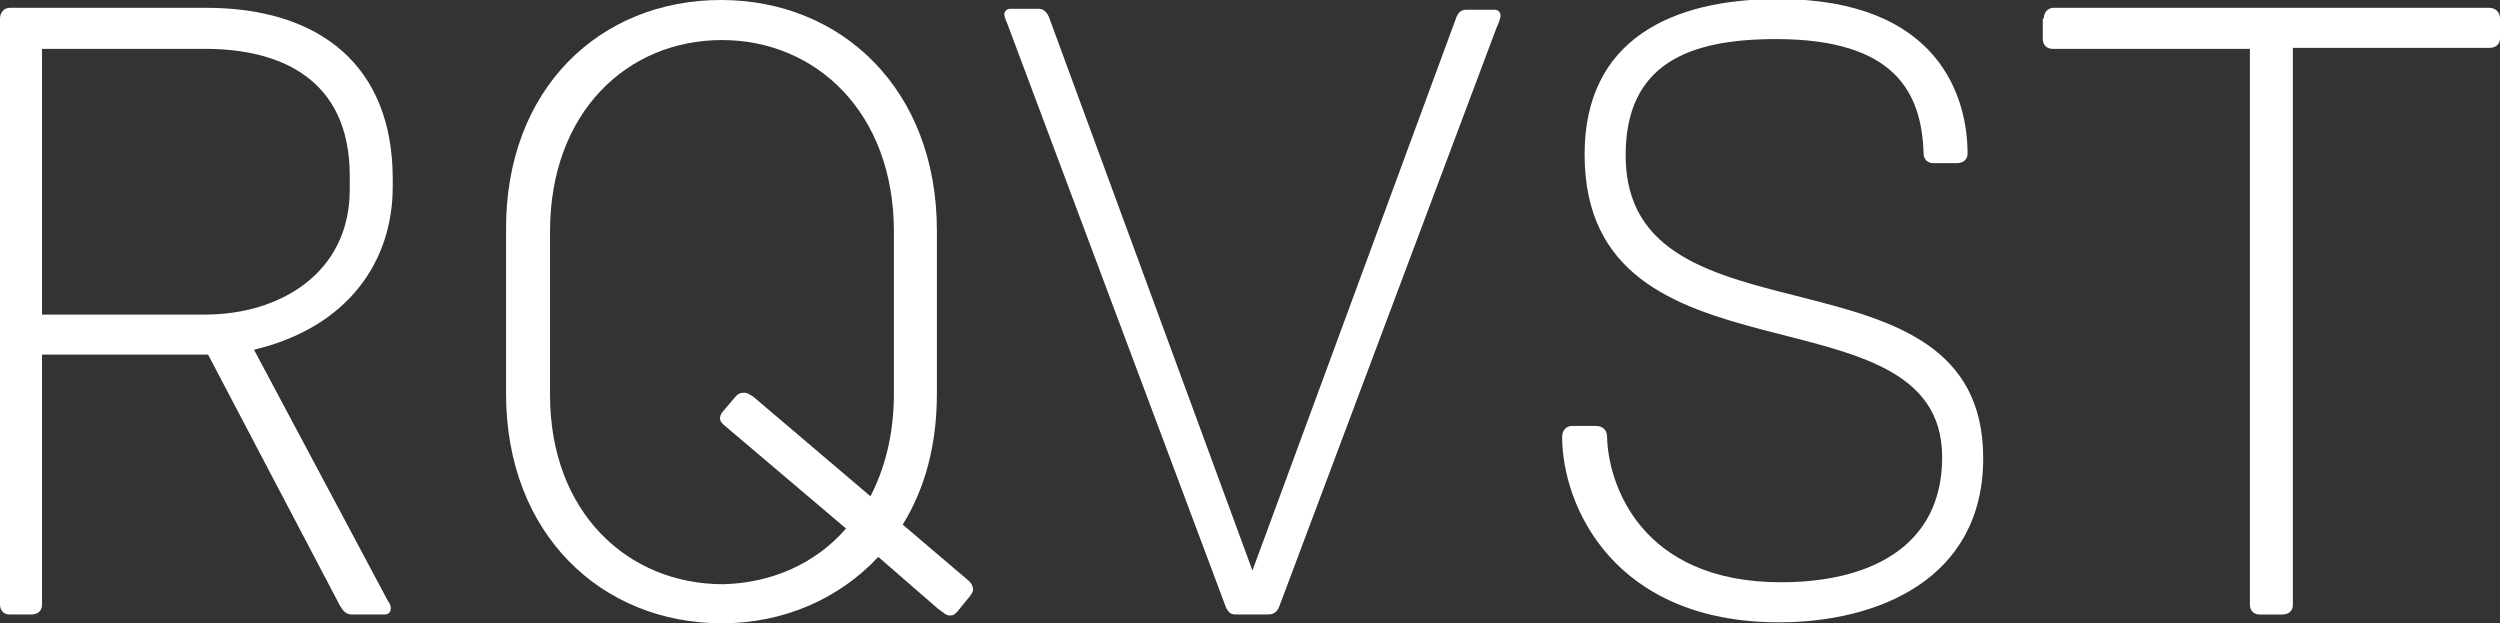 <?xml version="1.0" encoding="utf-8"?>
<!-- Generator: Adobe Illustrator 25.0.1, SVG Export Plug-In . SVG Version: 6.00 Build 0)  -->
<svg version="1.1" id="Ebene_1" xmlns="http://www.w3.org/2000/svg" xmlns:xlink="http://www.w3.org/1999/xlink" x="0px" y="0px"
	 viewBox="0 0 255.9 63.8" style="enable-background:new 0 0 255.9 63.8;" xml:space="preserve">
<rect x="0" y="0" width="255.9" height="63.8" fill="#333333" stroke="none"/>
<style type="text/css">
	.st0{fill:#FFFFFF;}
</style>
<g>
	<path class="st0" d="M4.3,61.9c0,0.6-0.4,1-1.1,1H1c-0.6,0-1-0.4-1-1v-60c0-0.6,0.4-1.1,1-1.1h20.1c11.6,0,19.1,5.9,19.1,17.5v0.8
		c0,7.7-4.6,14.4-14.2,16.7l13.7,25.7c0.3,0.4,0.3,0.6,0.3,0.8c0,0.4-0.3,0.6-0.6,0.6h-3.4c-0.6,0-0.9-0.4-1.2-0.9L21.3,36.3h-17
		V61.9z M4.3,32.2h16.7c7.6,0,14.8-4.2,14.8-12.8V18c0-10-7.2-13-14.8-13H4.3V32.2z"/>
	<path class="st0" d="M89.9,57c-4,4.3-9.7,6.8-16,6.8c-12.3,0-22.1-9.1-22.1-23.5V23.6C51.7,9.1,61.4,0,73.8,0
		c12.3,0,22.1,9.1,22.1,23.6v16.7c0,5.2-1.2,9.7-3.5,13.4l6.7,5.7c0.5,0.4,0.5,0.9,0.5,0.9c0,0.3-0.1,0.4-0.3,0.7l-1.3,1.6
		c-0.3,0.3-0.4,0.4-0.8,0.4c-0.4,0-0.6-0.3-1.2-0.7L89.9,57z M86.6,54.1L74.1,43.5c-0.3-0.3-0.4-0.4-0.4-0.7c0-0.2,0.1-0.5,0.4-0.8
		l1.1-1.3c0.4-0.5,0.7-0.5,1-0.5s0.4,0.1,0.9,0.4l12,10.2c1.5-2.9,2.4-6.4,2.4-10.5V23.7c0-12.2-8-19.6-17.6-19.6
		c-9.7,0-17.6,7.4-17.6,19.6v16.7c0,12.1,8,19.4,17.7,19.4C78.8,59.7,83.4,57.8,86.6,54.1z"/>
	<path class="st0" d="M126.5,62.9c-0.4,0-0.7-0.1-1-0.7L103.1,2.4c-0.1-0.2-0.3-0.7-0.3-0.9c0-0.4,0.3-0.6,0.6-0.6h2.9
		c0.4,0,0.9,0.2,1.2,1.2l20.7,56.3l20.9-56.7c0.3-0.6,0.6-0.7,1-0.7h2.9c0.4,0,0.6,0.3,0.6,0.6c0,0.2-0.2,0.8-0.4,1.2l-22.3,59.4
		c-0.2,0.4-0.5,0.7-1.1,0.7H126.5z"/>
	<path class="st0" d="M197.9,16.7c-0.6,0-1-0.4-1-1c-0.2-6.3-3-11.7-15.1-11.7c-8.9,0-15.4,2.5-15.4,11.9c0,20.5,36.6,8.1,36.6,31
		c0,12.4-10.8,16.8-20.9,16.8c-17,0-22.2-12-22.2-19c0-0.6,0.4-1.1,1-1.1h2.5c0.6,0,1.1,0.4,1.1,1.1c0.1,4.8,3.4,14.9,17.8,14.9
		c8.9,0,16.5-3.5,16.5-12.8c0-18.1-36.6-6.3-36.6-31c0-11.8,9-15.9,19.8-15.9c16.6,0,19.4,10.2,19.4,15.8c0,0.6-0.4,1-1.1,1H197.9z"
		/>
	<path class="st0" d="M209.2,1.9c0-0.6,0.4-1.1,1-1.1h44.6c0.6,0,1.1,0.4,1.1,1.1v2c0,0.6-0.4,1-1.1,1h-20.1v57c0,0.6-0.4,1-1.1,1
		h-2.3c-0.6,0-1-0.4-1-1V5h-20.2c-0.6,0-1-0.4-1-1V1.9z"/>
</g>
</svg>
